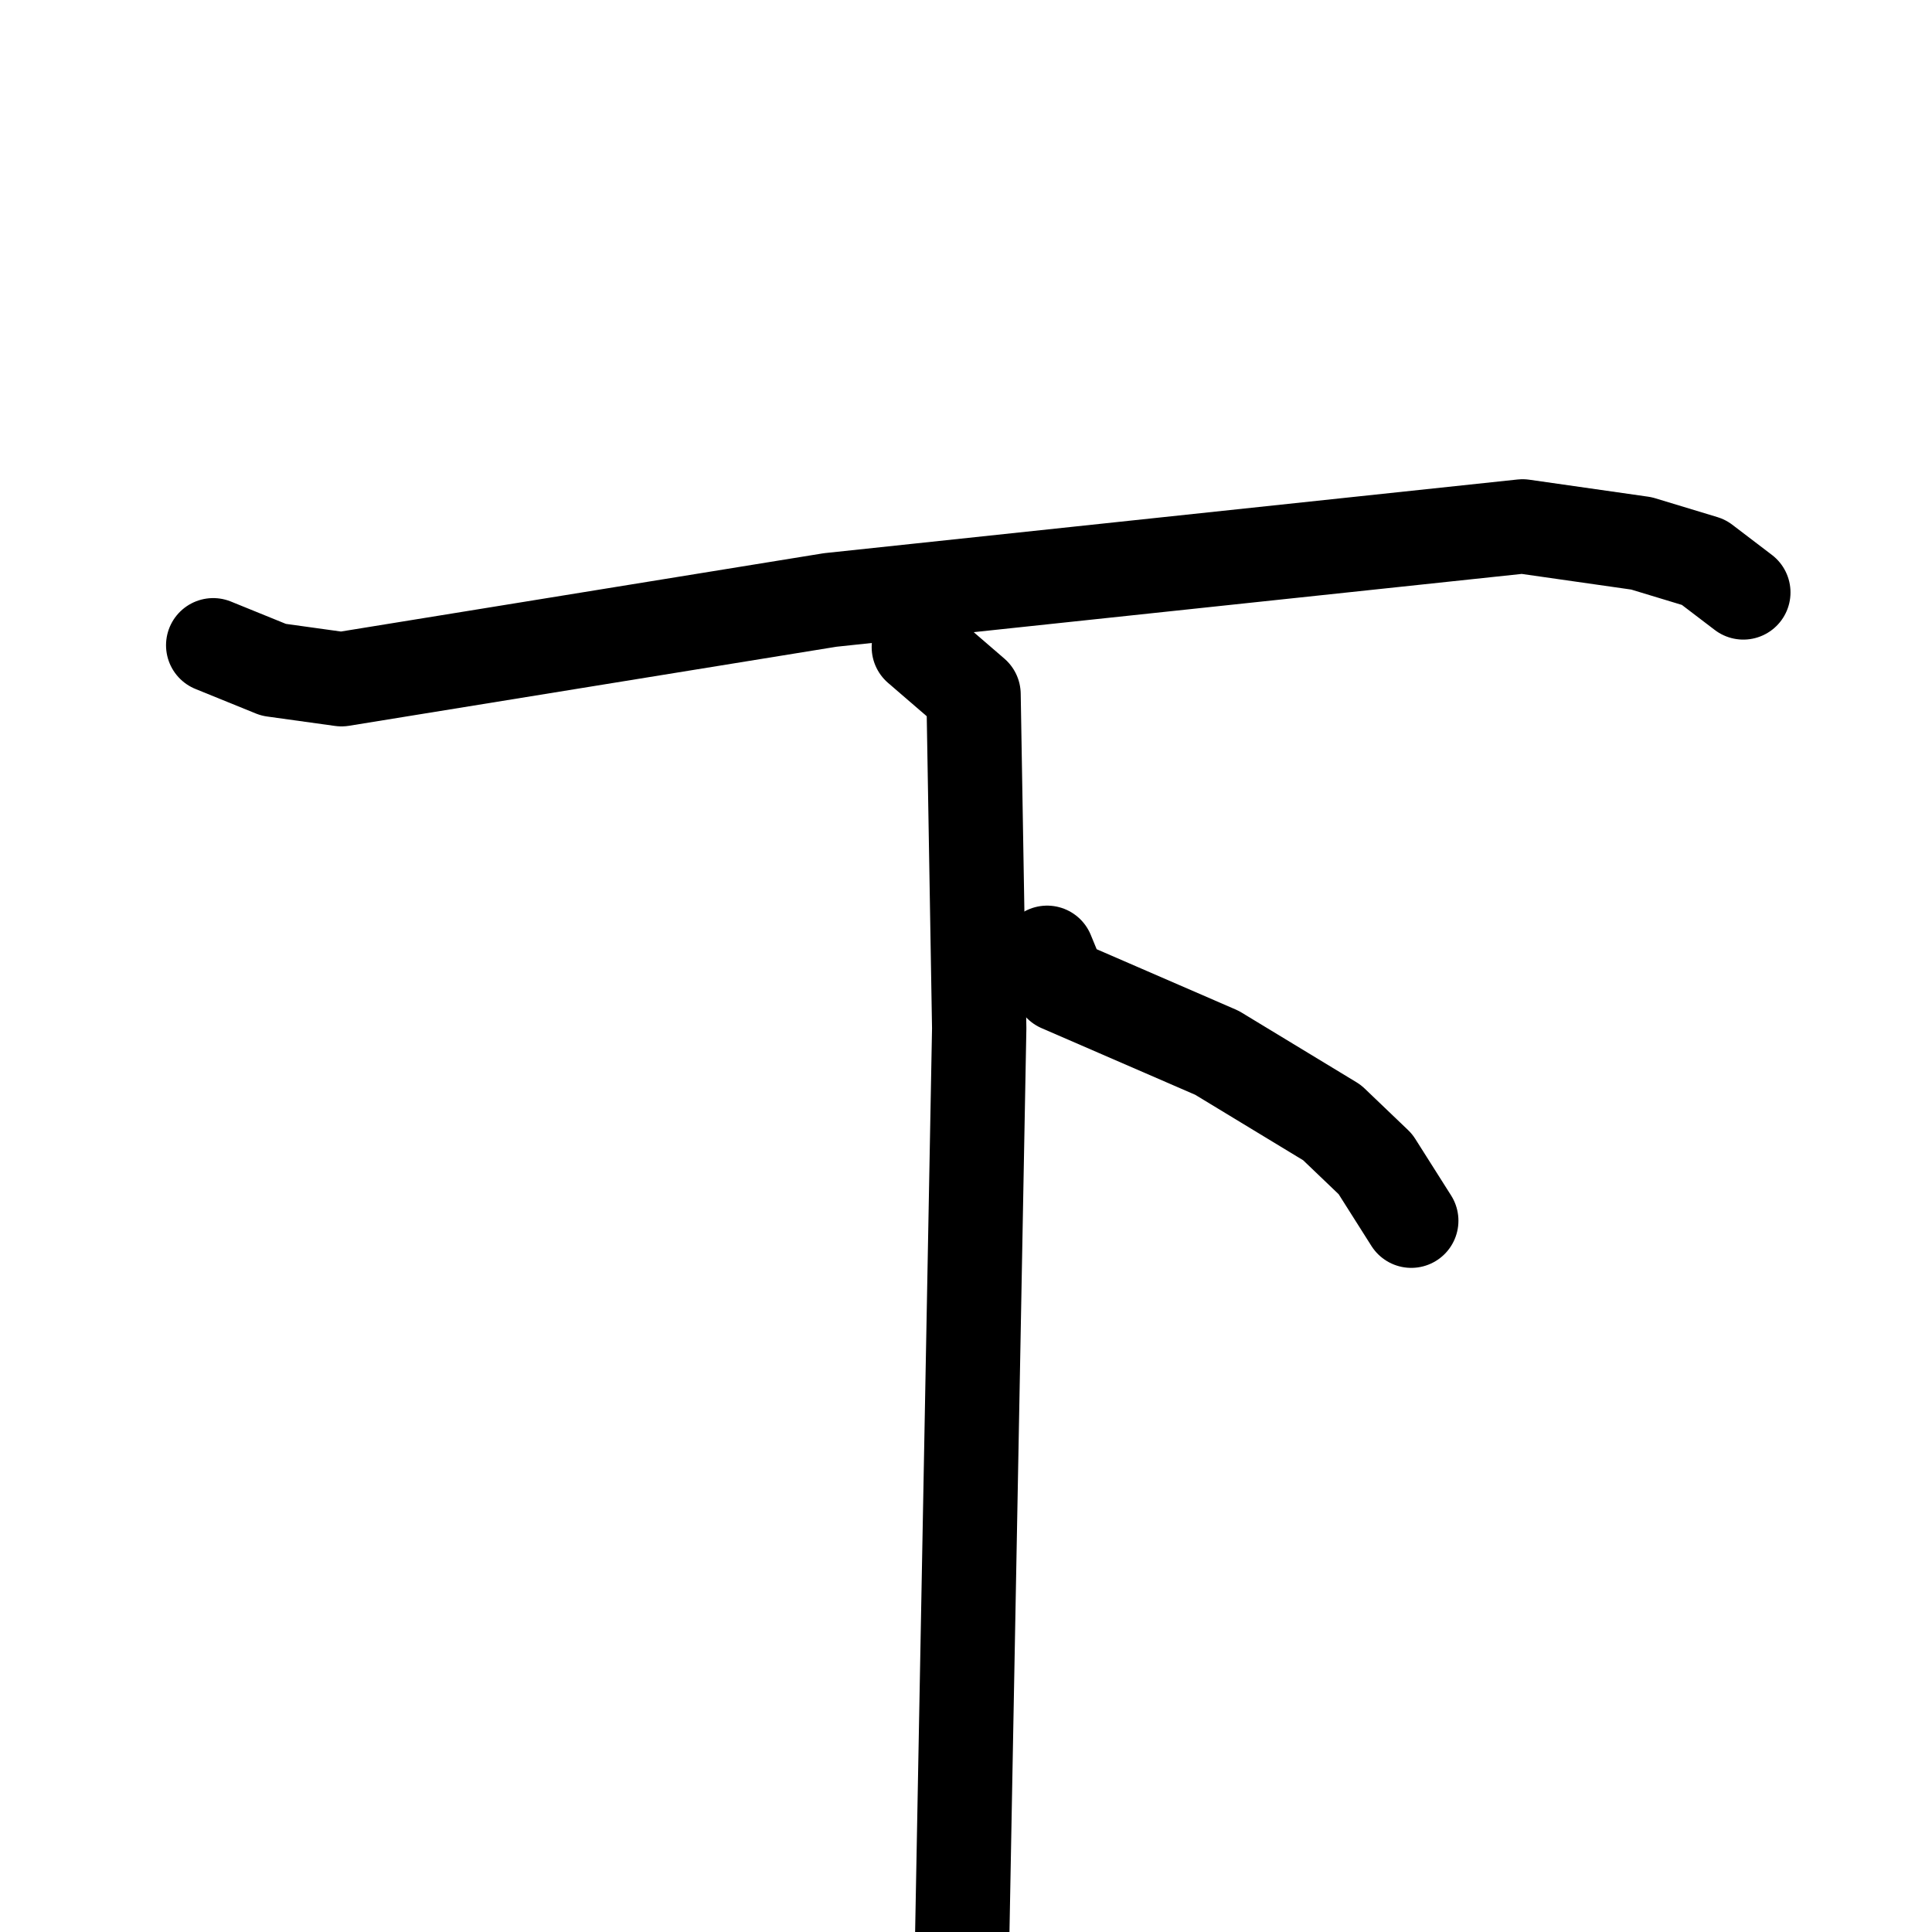 <svg xmlns="http://www.w3.org/2000/svg" viewBox="0 0 1024 1024">
  <g style="fill:none;stroke:#000000;stroke-width:50;stroke-linecap:round;stroke-linejoin:round;" transform="scale(1, 1) translate(0, 0)">
    <path d="M 113.0,342.0 L 145.0,355.0 L 181.0,360.0 L 440.0,318.0 L 807.0,279.0 L 870.0,288.0 L 903.0,298.0 L 924.0,314.0"/>
    <path d="M 487.0,343.0 L 516.0,368.0 L 519.0,545.0 L 510.0,1026.0"/>
    <path d="M 555.0,505.0 L 562.0,522.0 L 645.0,558.0 L 706.0,595.0 L 729.0,617.0 L 748.0,647.0"/>
  </g>
</svg>
